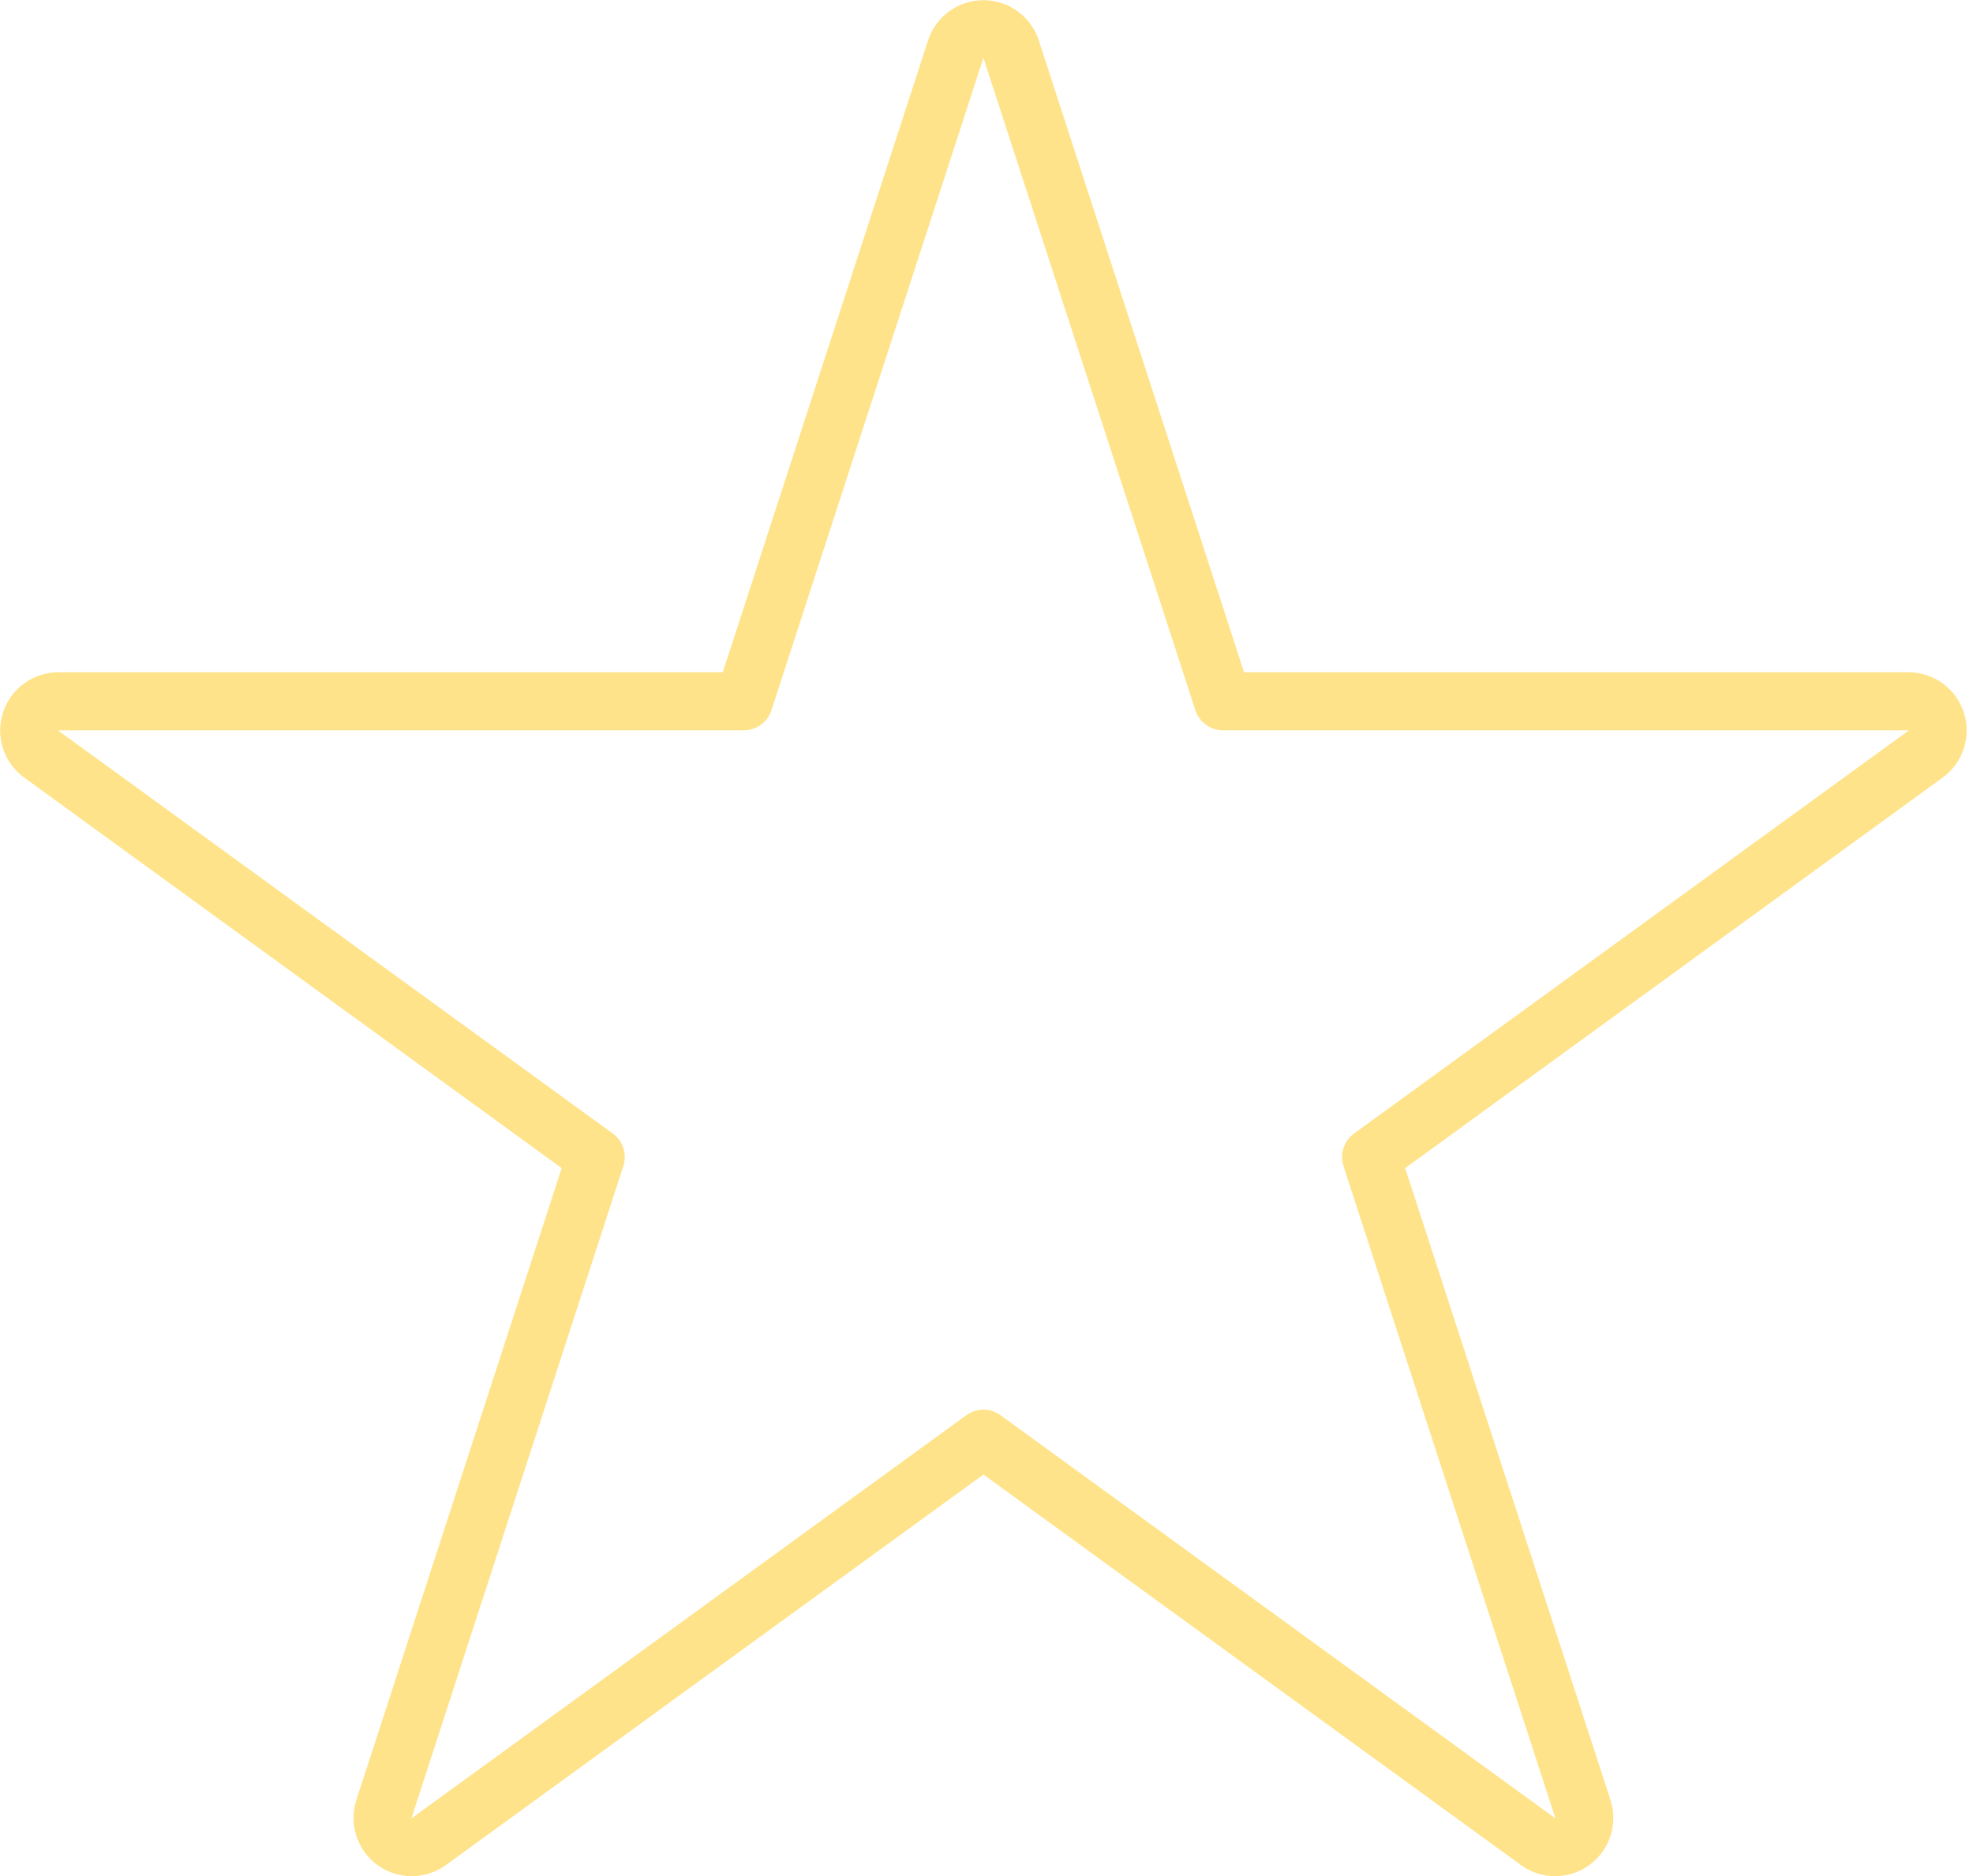 <svg width="102" height="97" viewBox="0 0 102 97" fill="none" xmlns="http://www.w3.org/2000/svg">
<path opacity="0.59" d="M52.276 2.551C52.074 1.929 51.494 1.509 50.841 1.509C50.187 1.509 49.608 1.929 49.406 2.551L38.455 36.254H3.017C2.364 36.254 1.784 36.675 1.583 37.297C1.381 37.918 1.602 38.599 2.131 38.983L30.8 59.813L19.849 93.517C19.648 94.138 19.869 94.819 20.398 95.203C20.926 95.587 21.642 95.587 22.171 95.203L50.841 74.373L79.511 95.203C80.039 95.587 80.755 95.587 81.284 95.203C81.813 94.819 82.034 94.138 81.832 93.517L70.881 59.813L99.551 38.983C100.08 38.599 100.301 37.918 100.099 37.297C99.897 36.675 99.318 36.254 98.664 36.254H63.226L52.276 2.551Z" stroke="#FFD13B" stroke-width="3" stroke-linecap="square" stroke-linejoin="round"/>
</svg>
